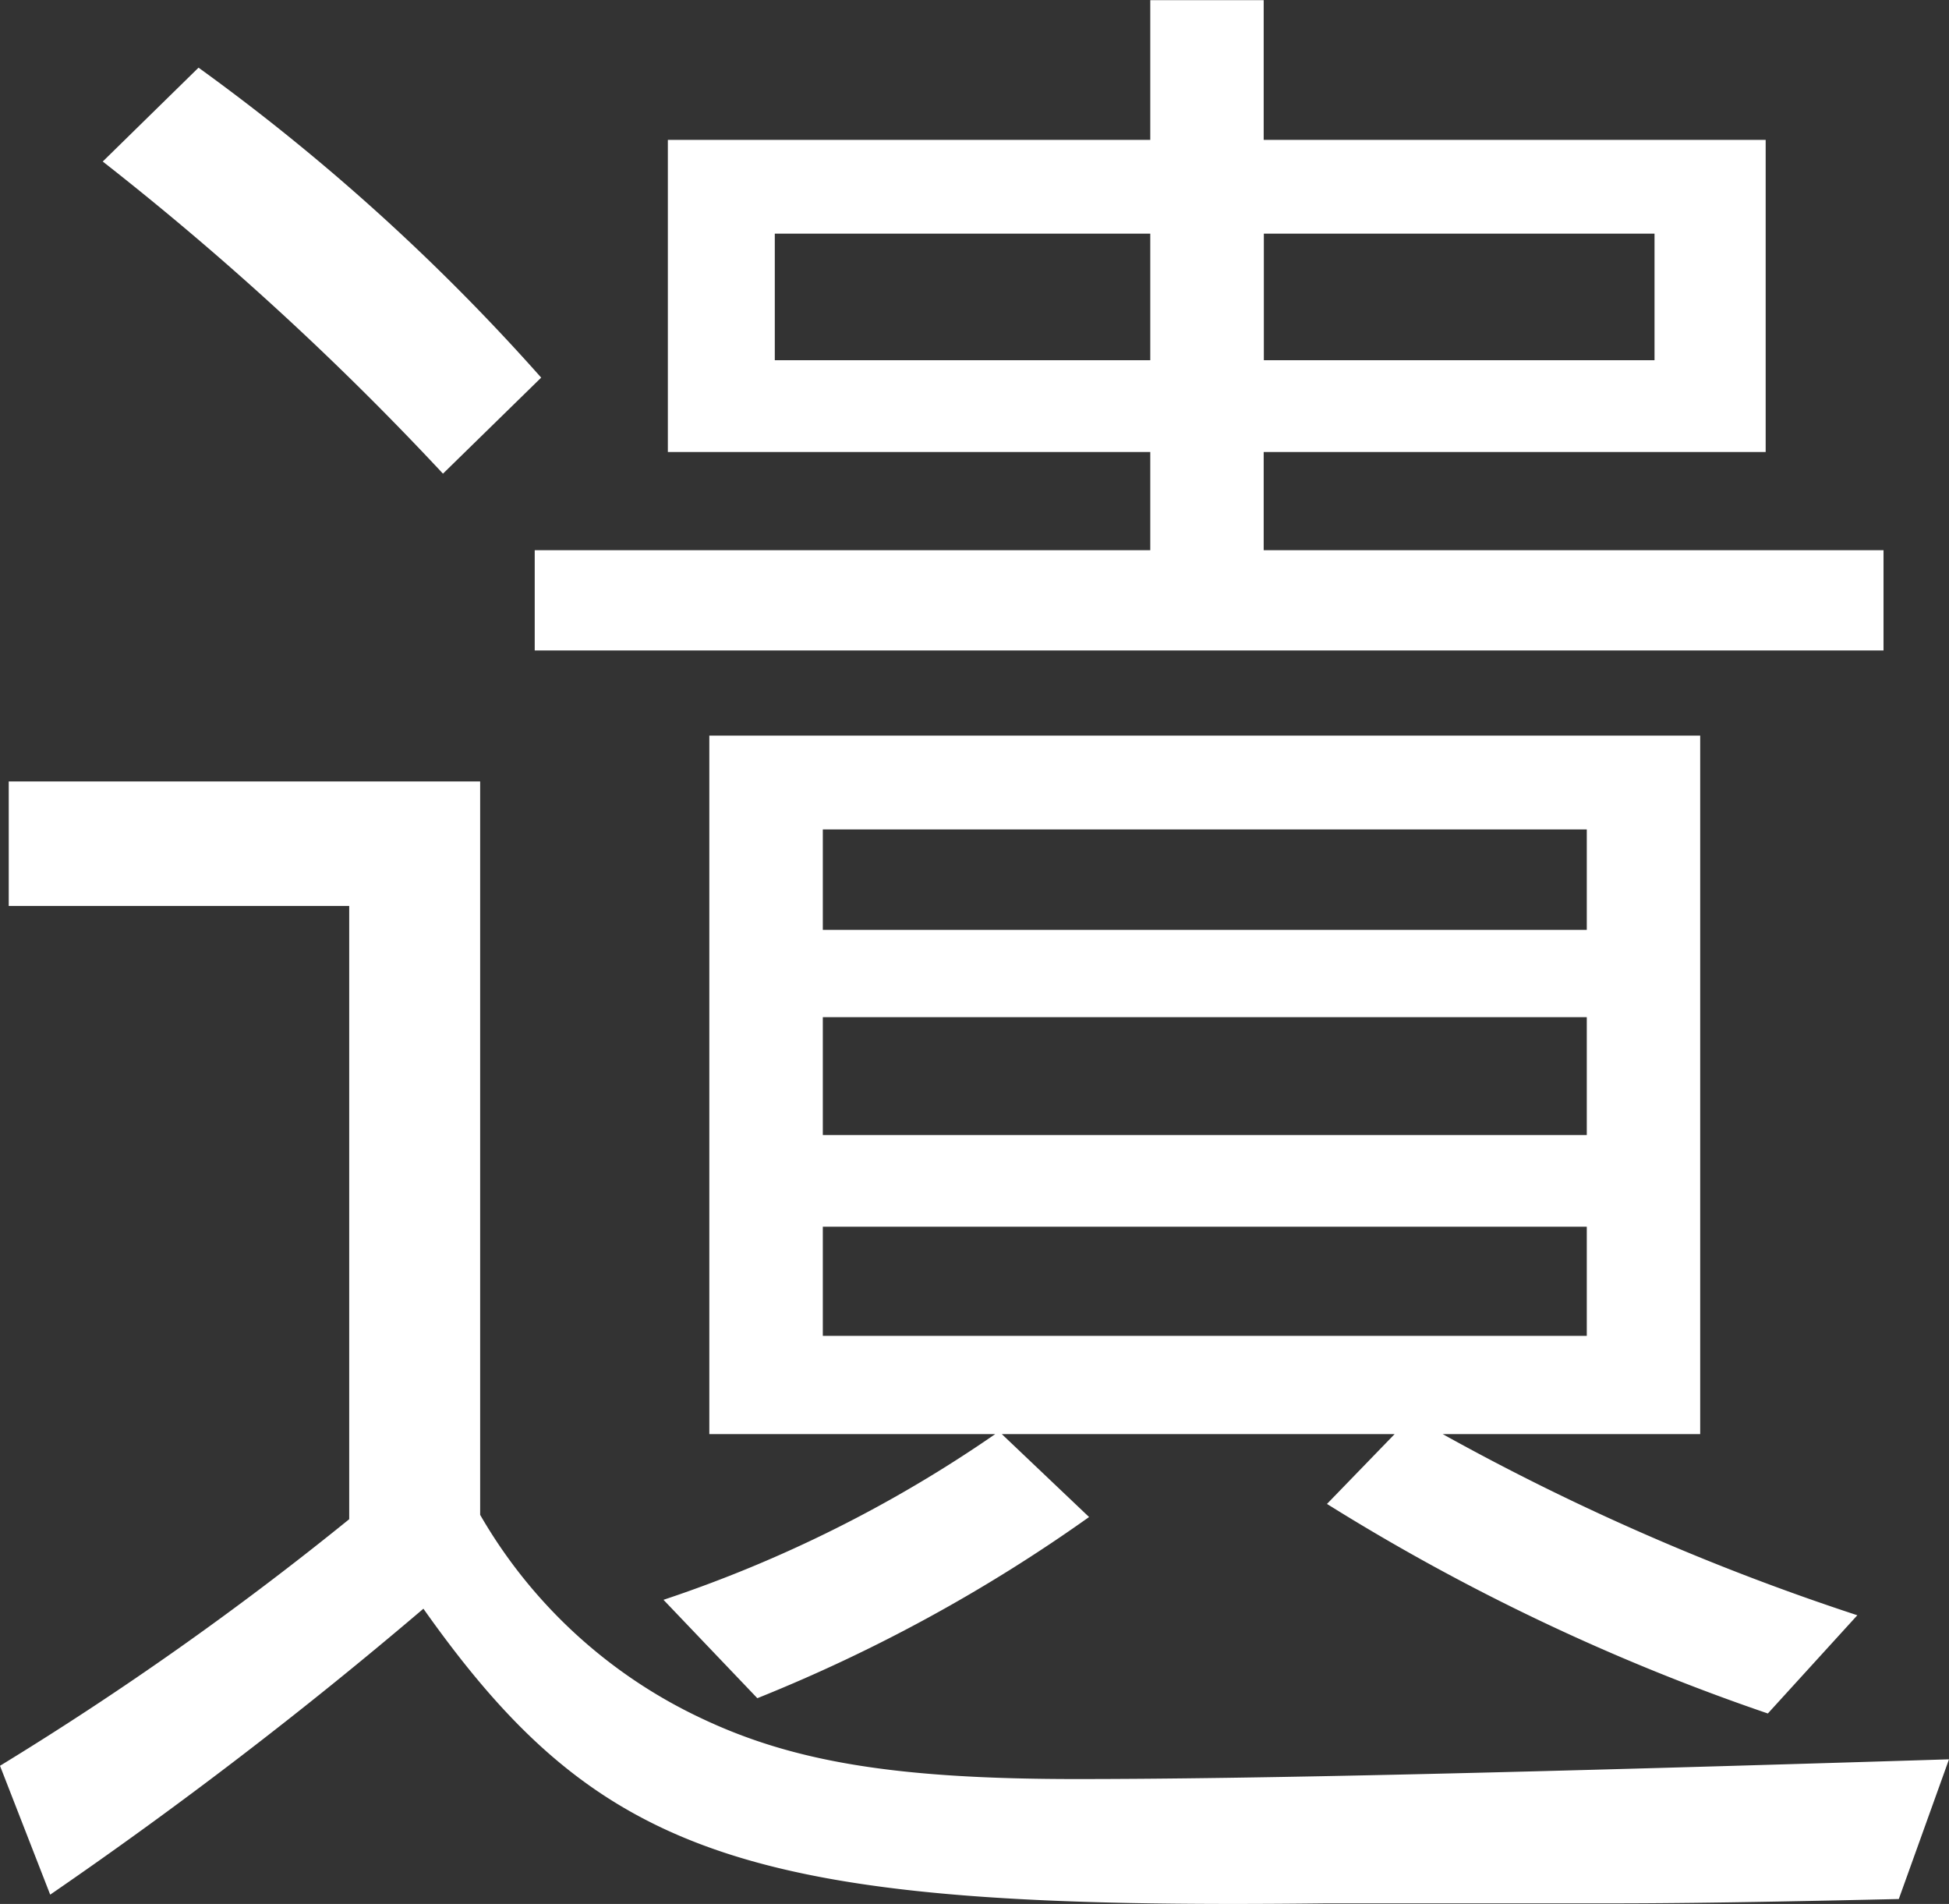<svg xmlns="http://www.w3.org/2000/svg" width="48.222" height="47.102" viewBox="0 0 48.222 47.102">
  <rect x="0" y="0" width="48.222" height="47.102" fill="#333333" stroke="none"/>
  <path id="kv_title_i" d="M4.482,2.16a112.28,112.28,0,0,0,9.234-7.074c4.428,6.264,8.154,7.452,22.3,7.29H42.66c1.242,0,2.862,0,7.56-.108l1.242-3.456C41.04-.864,34.29-.7,29.862-.7c-4.482,0-7.02-.432-9.288-1.512A12.408,12.408,0,0,1,15.12-7.236V-25.38H3.456V-22.3H11.88V-7.128a79.725,79.725,0,0,1-8.64,6.1Zm1.3-42.876A73.246,73.246,0,0,1,14.2-32.994l2.43-2.376a52.079,52.079,0,0,0-8.478-7.668ZM16.47-28.62H49.842V-31.1H34.506v-2.43h12.42v-7.722H34.506v-3.456H31.7v3.456H19.764v7.722H31.7v2.43H16.47ZM22.41-35.8v-3.132H31.7V-35.8Zm12.1,0v-3.132h9.666V-35.8ZM21.978-2.7a39.592,39.592,0,0,0,8.208-4.482l-2.16-2.052h9.72L36.072-7.506A52.743,52.743,0,0,0,46.98-2.322l2.214-2.43a58.988,58.988,0,0,1-10.26-4.482h6.372v-17.28H20.79v17.28h7.074a32.434,32.434,0,0,1-8.208,4.1Zm1.62-8.964v-2.7H42.5v2.7Zm0-4.968v-2.916H42.5v2.916Zm0-5.076v-2.484H42.5v2.484Z" transform="translate(-3.24 44.712)" fill="#fff"/>
</svg>
